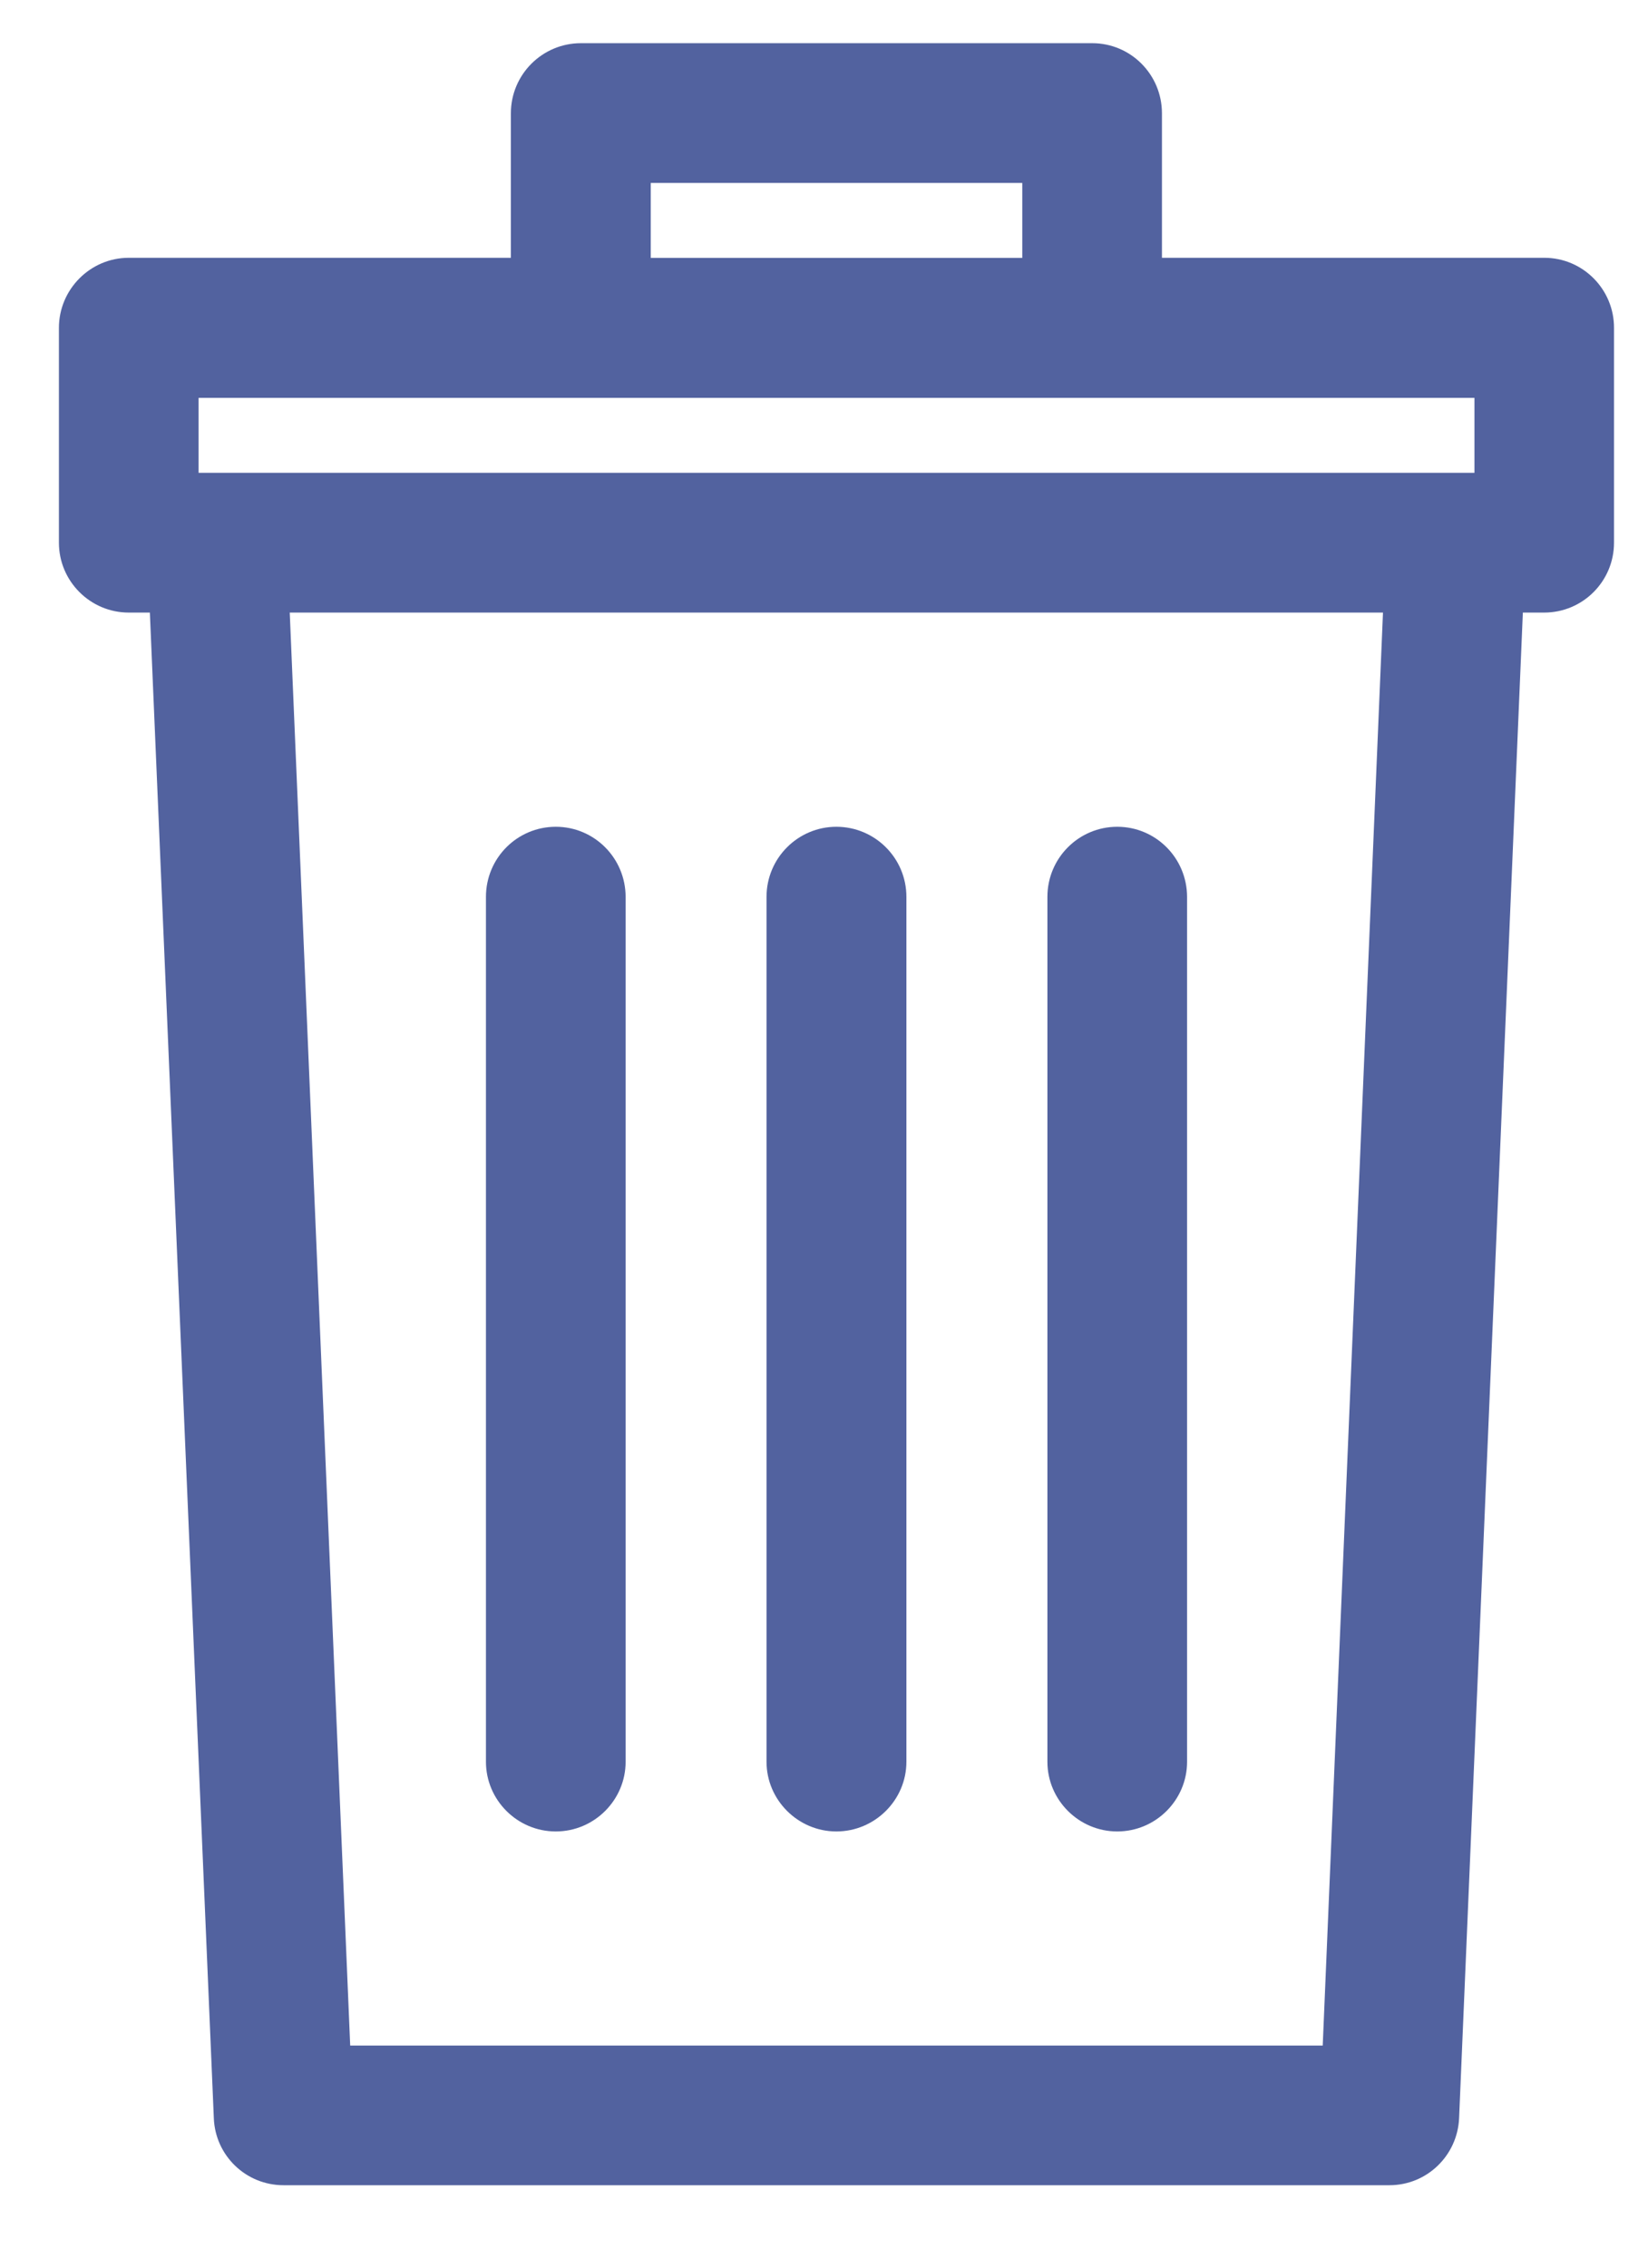 <svg width="16" height="22" viewBox="0 0 16 22" fill="none" xmlns="http://www.w3.org/2000/svg">
<path d="M14.993 2.501H11.281V1.099C11.281 0.724 10.979 0.419 10.604 0.419H5.64C5.264 0.419 4.96 0.724 4.96 1.099V2.501H1.25C0.876 2.501 0.572 2.808 0.572 3.181V5.265C0.572 5.638 0.876 5.943 1.25 5.943H1.455L2.076 20.55C2.09 20.913 2.388 21.2 2.752 21.2H13.49C13.853 21.2 14.15 20.913 14.166 20.55L14.785 5.943H14.992C15.368 5.943 15.67 5.638 15.67 5.265V3.181C15.671 2.808 15.369 2.501 14.993 2.501ZM6.318 1.775H9.925V2.502H6.318V1.775ZM12.842 19.845H3.4L2.813 5.943H13.427L12.842 19.845ZM14.315 4.587C13.699 4.587 2.296 4.587 1.928 4.587V3.86H14.315V4.587Z" fill="#52629F"/>
<path d="M5.396 8.021C5.022 8.021 4.718 8.324 4.718 8.701V17.092C4.718 17.463 5.022 17.768 5.396 17.768C5.77 17.768 6.074 17.463 6.074 17.092V8.701C6.073 8.324 5.77 8.021 5.396 8.021Z" fill="#52629F"/>
<path d="M8.12 8.021C7.748 8.021 7.442 8.324 7.442 8.701V17.092C7.442 17.463 7.748 17.768 8.12 17.768C8.494 17.768 8.8 17.463 8.8 17.092V8.701C8.8 8.324 8.494 8.021 8.12 8.021Z" fill="#52629F"/>
<path d="M10.847 8.021C10.474 8.021 10.169 8.324 10.169 8.701V17.092C10.169 17.463 10.474 17.768 10.847 17.768C11.221 17.768 11.525 17.463 11.525 17.092V8.701C11.524 8.324 11.221 8.021 10.847 8.021Z" fill="#52629F"/>
</svg>
